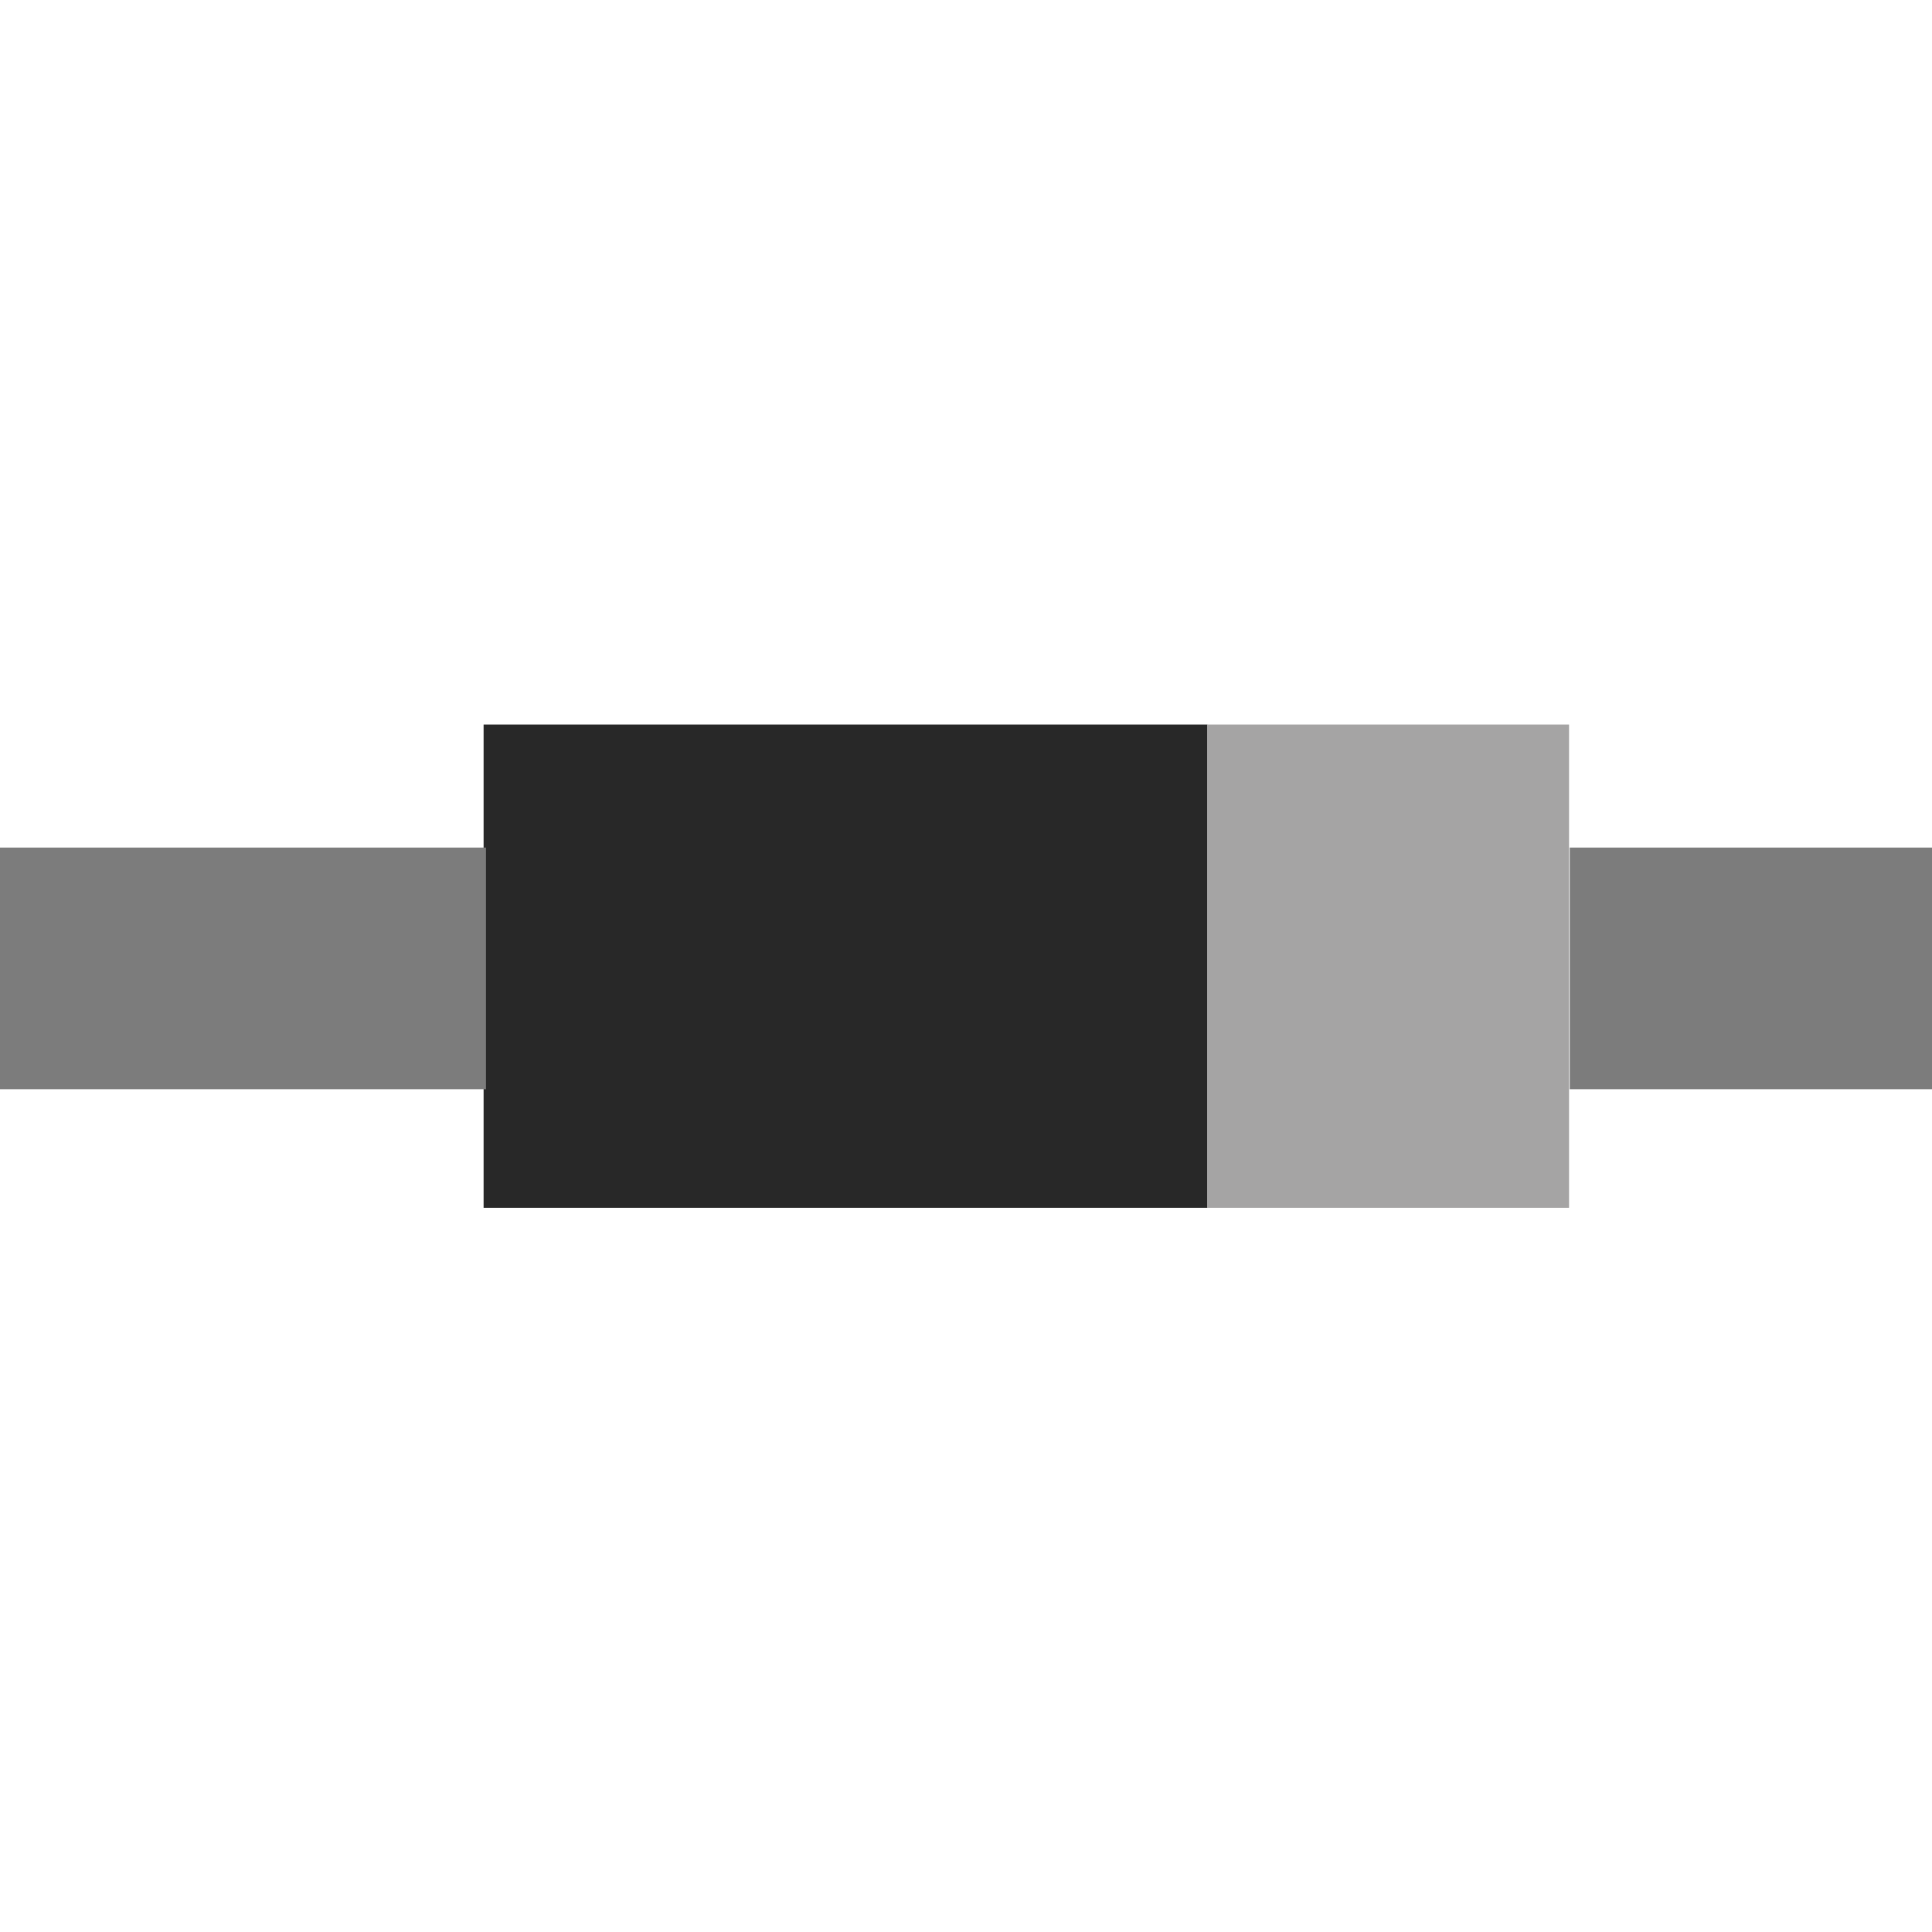 <?xml version="1.0" encoding="utf-8"?>
<!-- Generator: Adobe Illustrator 22.1.0, SVG Export Plug-In . SVG Version: 6.00 Build 0)  -->
<svg version="1.1" id="Capa_1" xmlns="http://www.w3.org/2000/svg" xmlns:xlink="http://www.w3.org/1999/xlink" x="0px" y="0px"
	 viewBox="0 0 566.9 566.9" style="enable-background:new 0 0 566.9 566.9;" xml:space="preserve">
<style type="text/css">
	.st0{fill:#282828;}
	.st1{fill:#A5A4A4;}
	.st2{fill:#7C7C7C;}
</style>
<title>Diodo</title>
<rect x="141.9" y="212.6" class="st0" width="212.4" height="141.8"/>
<rect x="354.3" y="212.6" class="st1" width="106.1" height="141.8"/>
<rect y="248.7" class="st2" width="142.6" height="70.9"/>
<rect x="460.6" y="248.7" class="st2" width="106.3" height="70.9"/>
</svg>
